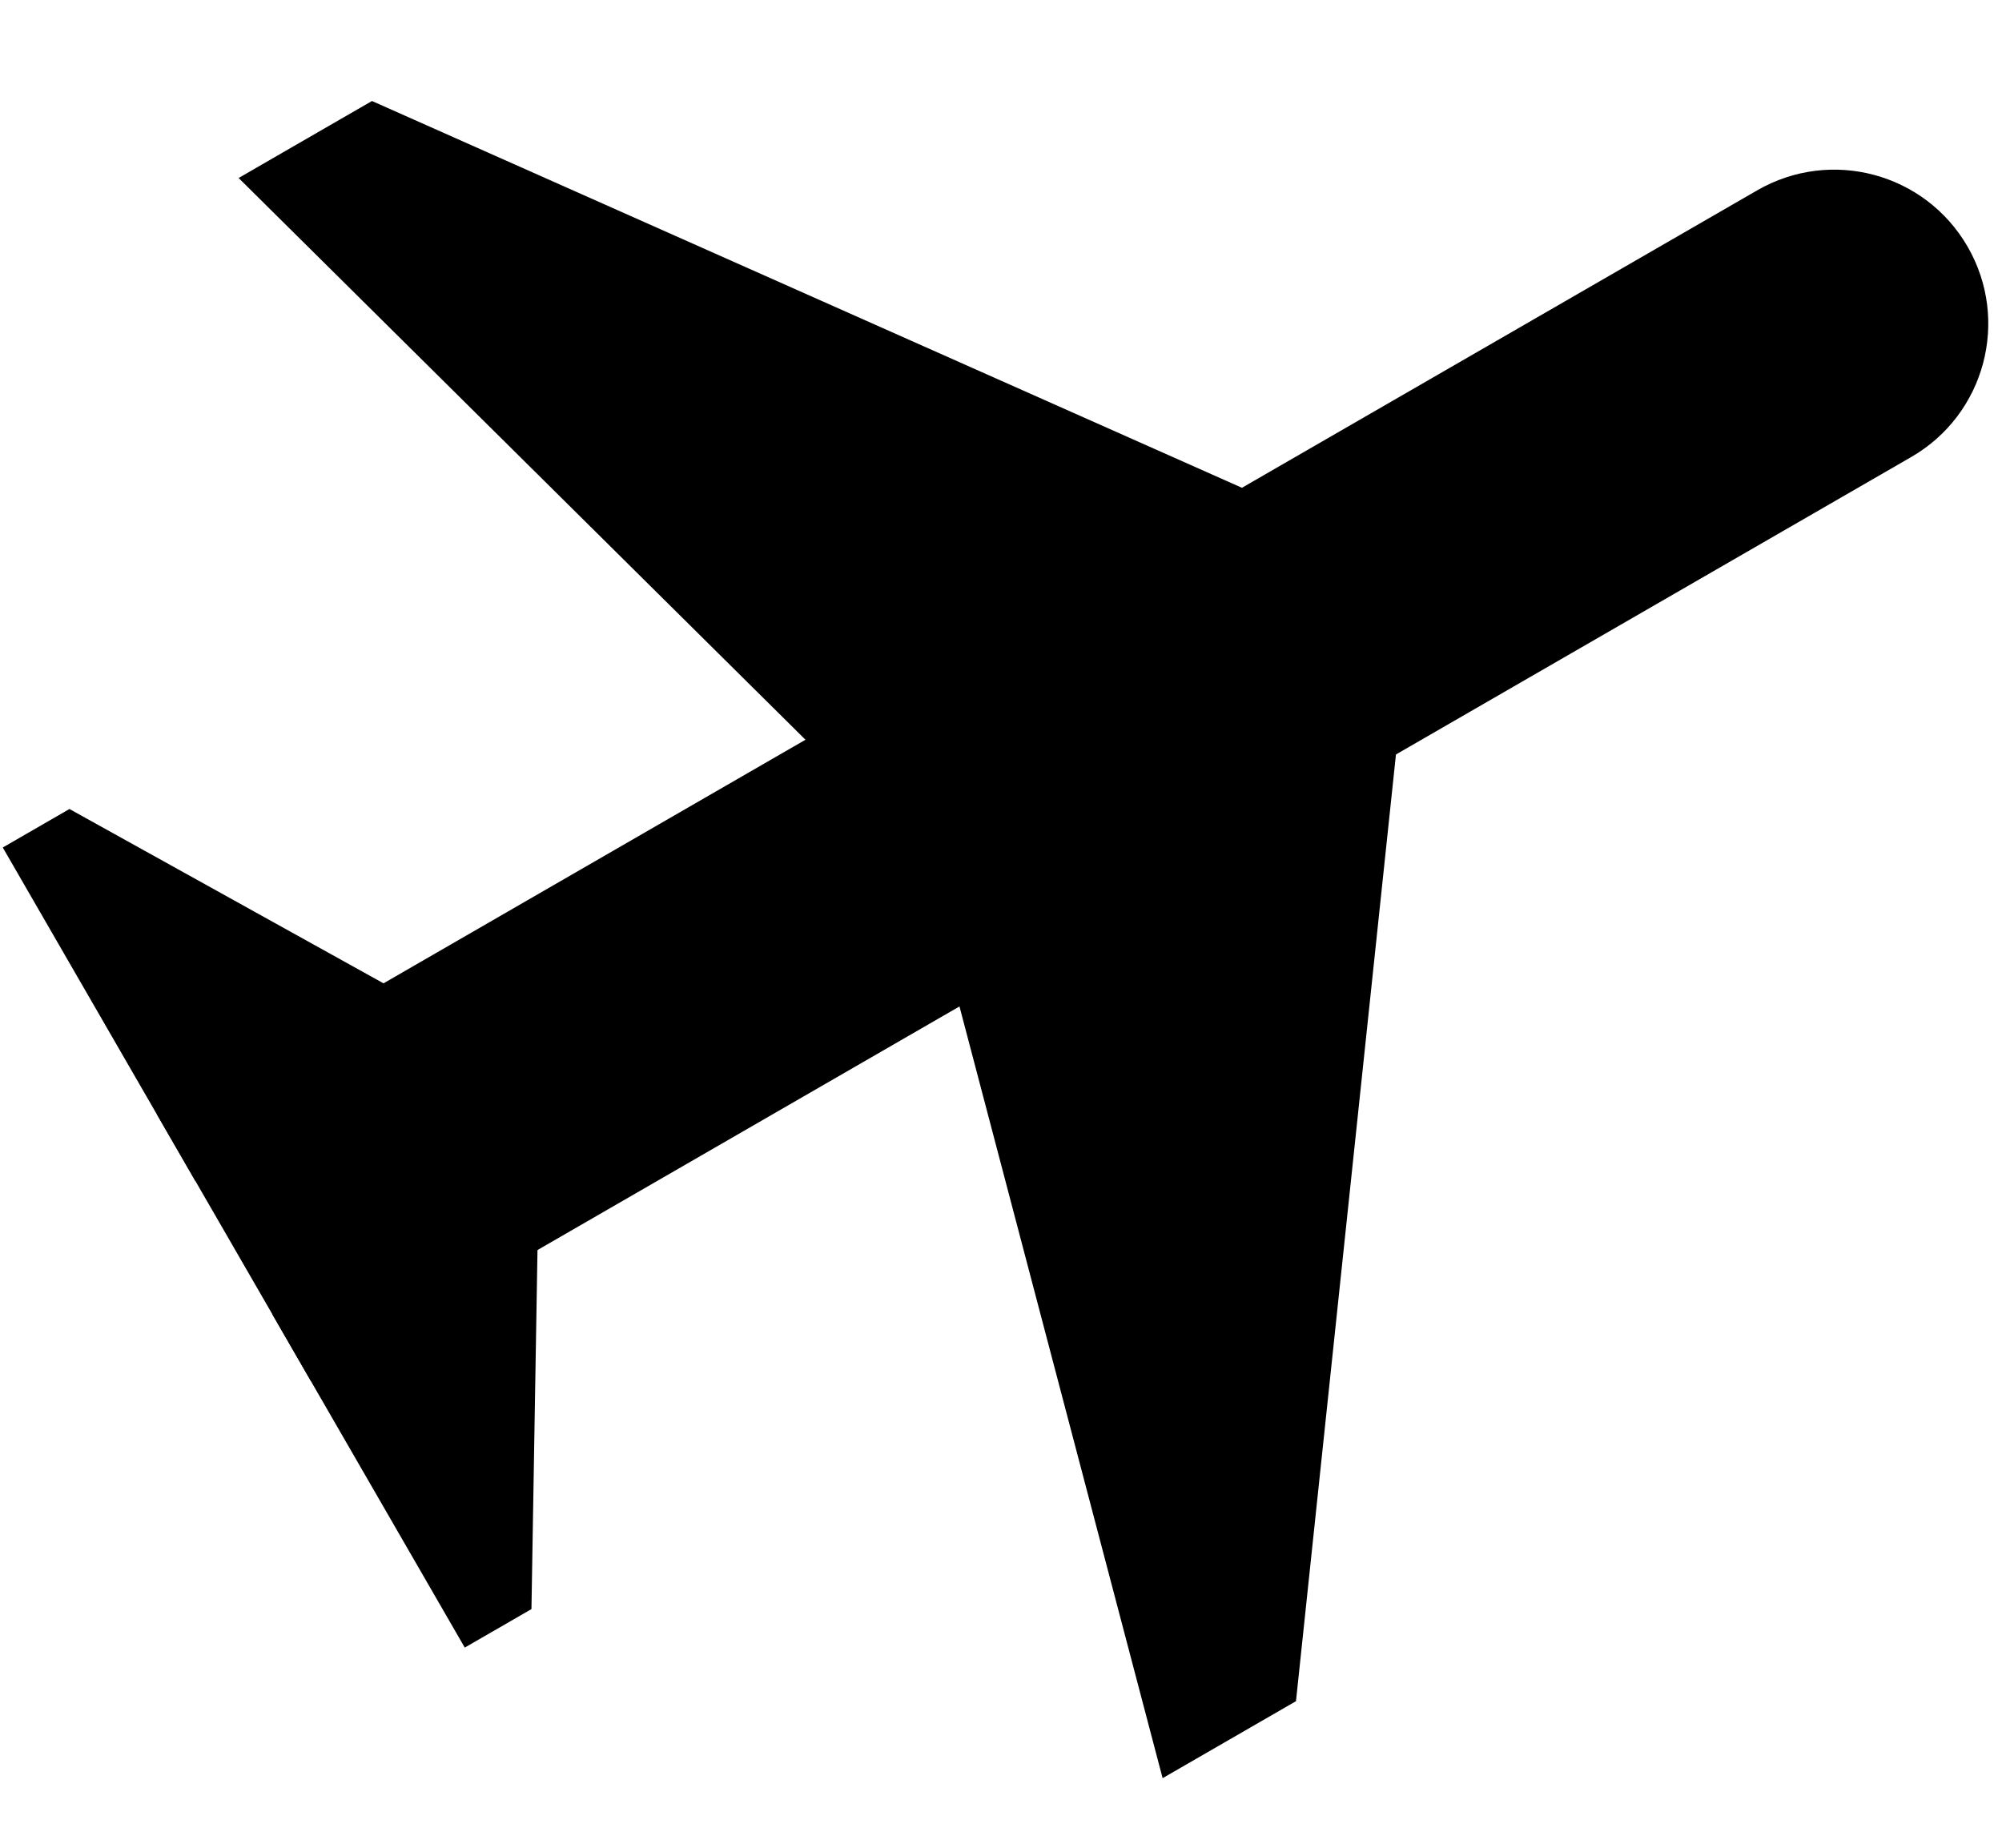 <?xml version="1.0" encoding="UTF-8"?>
<svg width="26px" height="24px" viewBox="0 0 26 24" version="1.1" xmlns="http://www.w3.org/2000/svg" xmlns:xlink="http://www.w3.org/1999/xlink">
    <!-- Generator: Sketch 51.3 (57544) - http://www.bohemiancoding.com/sketch -->
    <title>icons/AirplaneIcon</title>
    <desc>Created with Sketch.</desc>
    <defs></defs>
    <g id="icons/AirplaneIcon" stroke="none" stroke-width="1" fill="none" fill-rule="evenodd">
        <path d="M25.295,11.704 L1.295,11.704 L1.295,7.704 L25.295,7.704 C26.4,7.704 27.295,8.599 27.295,9.704 C27.295,10.809 26.4,11.704 25.295,11.704 Z" id="Shape" fill="#000000" fill-rule="nonzero" transform="translate(14.295, 9.704) rotate(-30) translate(-14.295, -9.704) "></path>
        <polygon id="Shape" fill="#000000" fill-rule="nonzero" transform="translate(3.018, 12.173) rotate(-30) translate(-3.018, -12.173) " points="5.018 14.673 1.018 14.673 1.018 9.673 2.018 9.673"></polygon>
        <polygon id="Shape" fill="#000000" fill-rule="nonzero" transform="translate(10.179, 4.575) rotate(-30) translate(-10.179, -4.575) " points="15.179 10.075 8.179 10.075 5.179 -0.925 7.179 -0.925"></polygon>
        <polygon id="Shape" fill="#000000" fill-rule="nonzero" transform="translate(6.518, 18.235) rotate(-30) translate(-6.518, -18.235) " points="8.518 15.735 4.518 15.735 4.518 20.735 5.518 20.735"></polygon>
        <polygon id="Shape" fill="#000000" fill-rule="nonzero" transform="translate(16.679, 15.833) rotate(-30) translate(-16.679, -15.833) " points="21.679 10.333 14.679 10.333 11.679 21.333 13.679 21.333"></polygon>
    </g>
</svg>